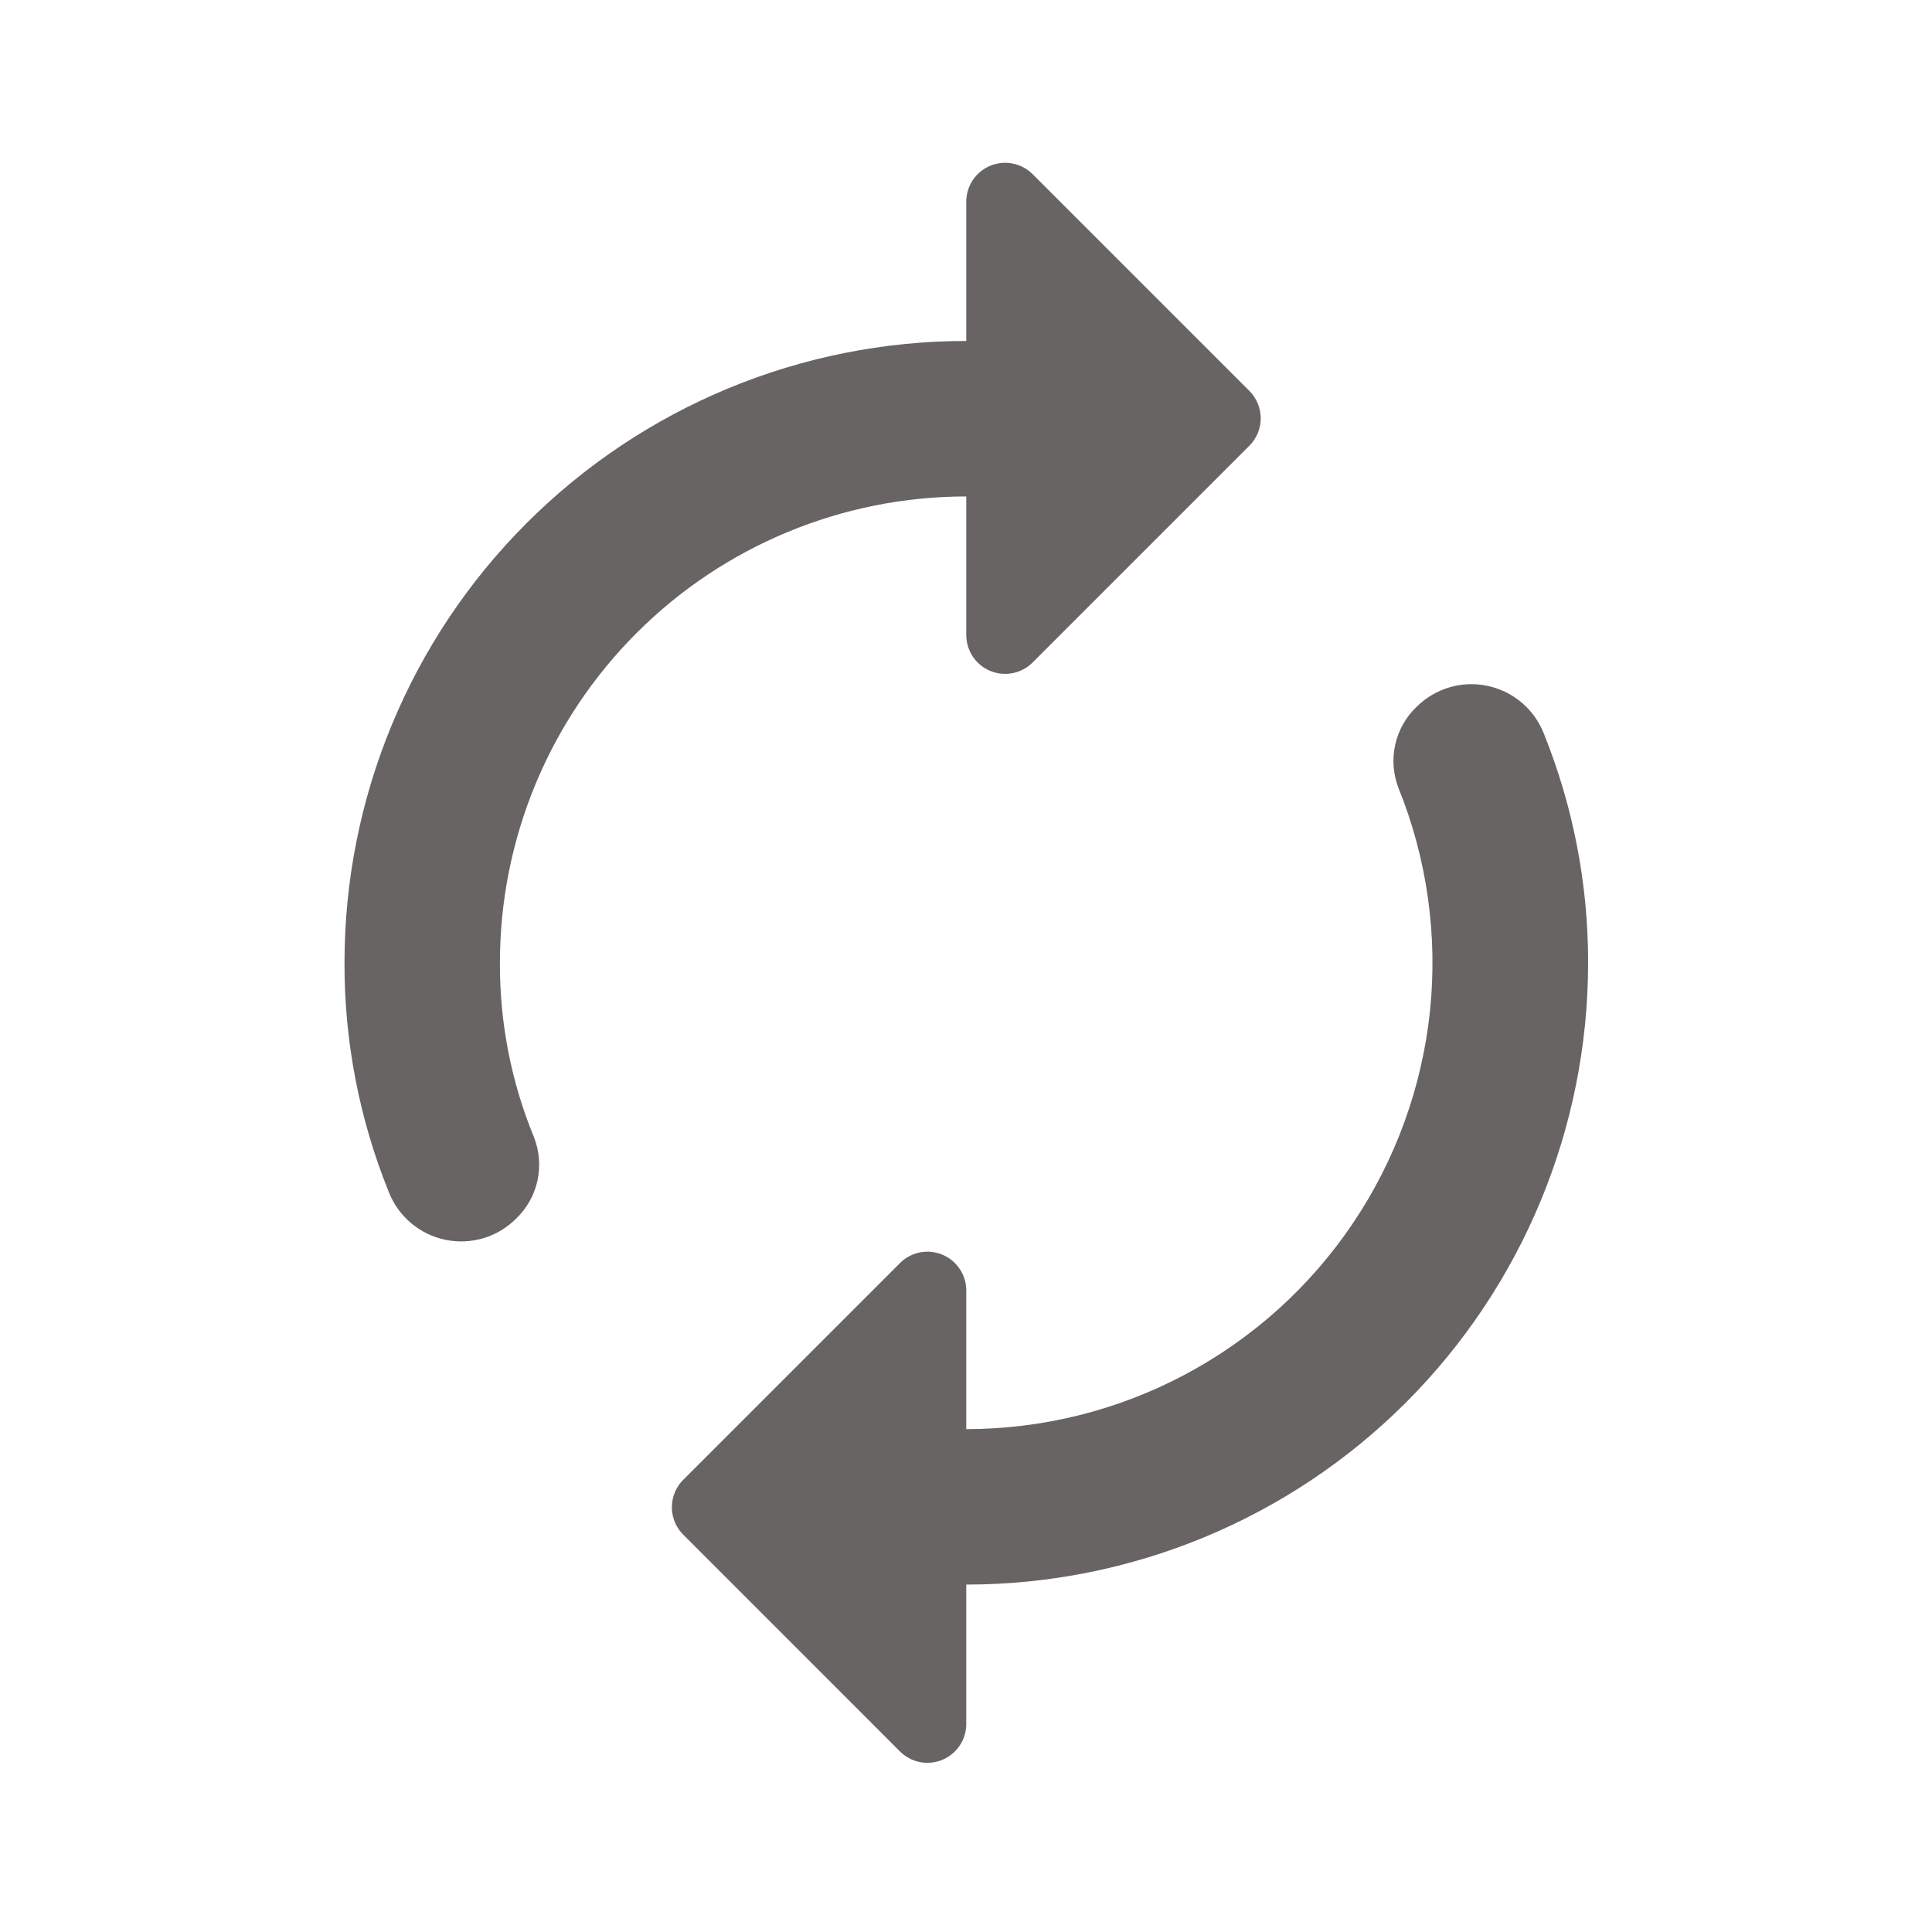 <svg  viewBox="0 0 29 29" fill="none" xmlns="http://www.w3.org/2000/svg">
<g clip-path="url(#clip0_22_3095)">
<path d="M14.504 7.452V9.54C14.506 9.654 14.541 9.765 14.605 9.86C14.669 9.954 14.76 10.028 14.865 10.071C14.971 10.115 15.087 10.126 15.199 10.104C15.311 10.083 15.414 10.028 15.496 9.948L18.751 6.693C18.806 6.639 18.849 6.575 18.879 6.504C18.908 6.433 18.924 6.356 18.924 6.279C18.924 6.202 18.908 6.126 18.879 6.055C18.849 5.984 18.806 5.919 18.751 5.865L15.496 2.61C15.414 2.53 15.309 2.475 15.196 2.454C15.083 2.432 14.966 2.445 14.86 2.49C14.754 2.534 14.664 2.61 14.6 2.706C14.537 2.802 14.504 2.915 14.504 3.03V5.118C12.029 5.118 9.655 6.102 7.905 7.852C6.154 9.602 5.171 11.976 5.171 14.452C5.168 15.631 5.394 16.8 5.836 17.893C5.907 18.074 6.022 18.234 6.17 18.359C6.318 18.484 6.495 18.57 6.685 18.61C6.875 18.649 7.072 18.641 7.258 18.585C7.444 18.529 7.612 18.428 7.749 18.29C7.909 18.137 8.019 17.94 8.067 17.724C8.115 17.508 8.097 17.283 8.018 17.077C7.674 16.244 7.5 15.352 7.504 14.452C7.504 12.595 8.242 10.815 9.555 9.502C10.867 8.189 12.648 7.452 14.504 7.452ZM21.259 10.614C21.1 10.767 20.99 10.964 20.942 11.18C20.895 11.396 20.912 11.62 20.991 11.827C21.421 12.889 21.583 14.041 21.464 15.181C21.344 16.32 20.947 17.413 20.306 18.364C19.666 19.314 18.802 20.093 17.79 20.631C16.779 21.17 15.65 21.451 14.504 21.452V19.363C14.503 19.249 14.468 19.138 14.403 19.044C14.339 18.949 14.249 18.876 14.143 18.832C14.037 18.789 13.921 18.777 13.809 18.799C13.697 18.821 13.594 18.875 13.513 18.955L10.258 22.21C10.203 22.264 10.159 22.329 10.13 22.4C10.1 22.471 10.085 22.547 10.085 22.624C10.085 22.701 10.1 22.777 10.13 22.849C10.159 22.92 10.203 22.984 10.258 23.038L13.513 26.294C13.594 26.373 13.697 26.428 13.809 26.45C13.921 26.471 14.037 26.46 14.143 26.416C14.249 26.373 14.339 26.299 14.403 26.205C14.468 26.11 14.503 25.999 14.504 25.885V23.785C16.98 23.785 19.354 22.802 21.104 21.052C22.854 19.301 23.838 16.927 23.838 14.452C23.84 13.272 23.614 12.104 23.173 11.01C23.102 10.829 22.987 10.669 22.839 10.544C22.69 10.419 22.513 10.333 22.323 10.294C22.133 10.254 21.937 10.263 21.751 10.319C21.565 10.375 21.396 10.476 21.259 10.614Z" fill="#686464"/>
</g>
<defs>
<clipPath id="clip0_22_3095">
<rect width="28" height="28" fill="white" transform="translate(0.504 0.452)"/>
</clipPath>
</defs>
</svg>
